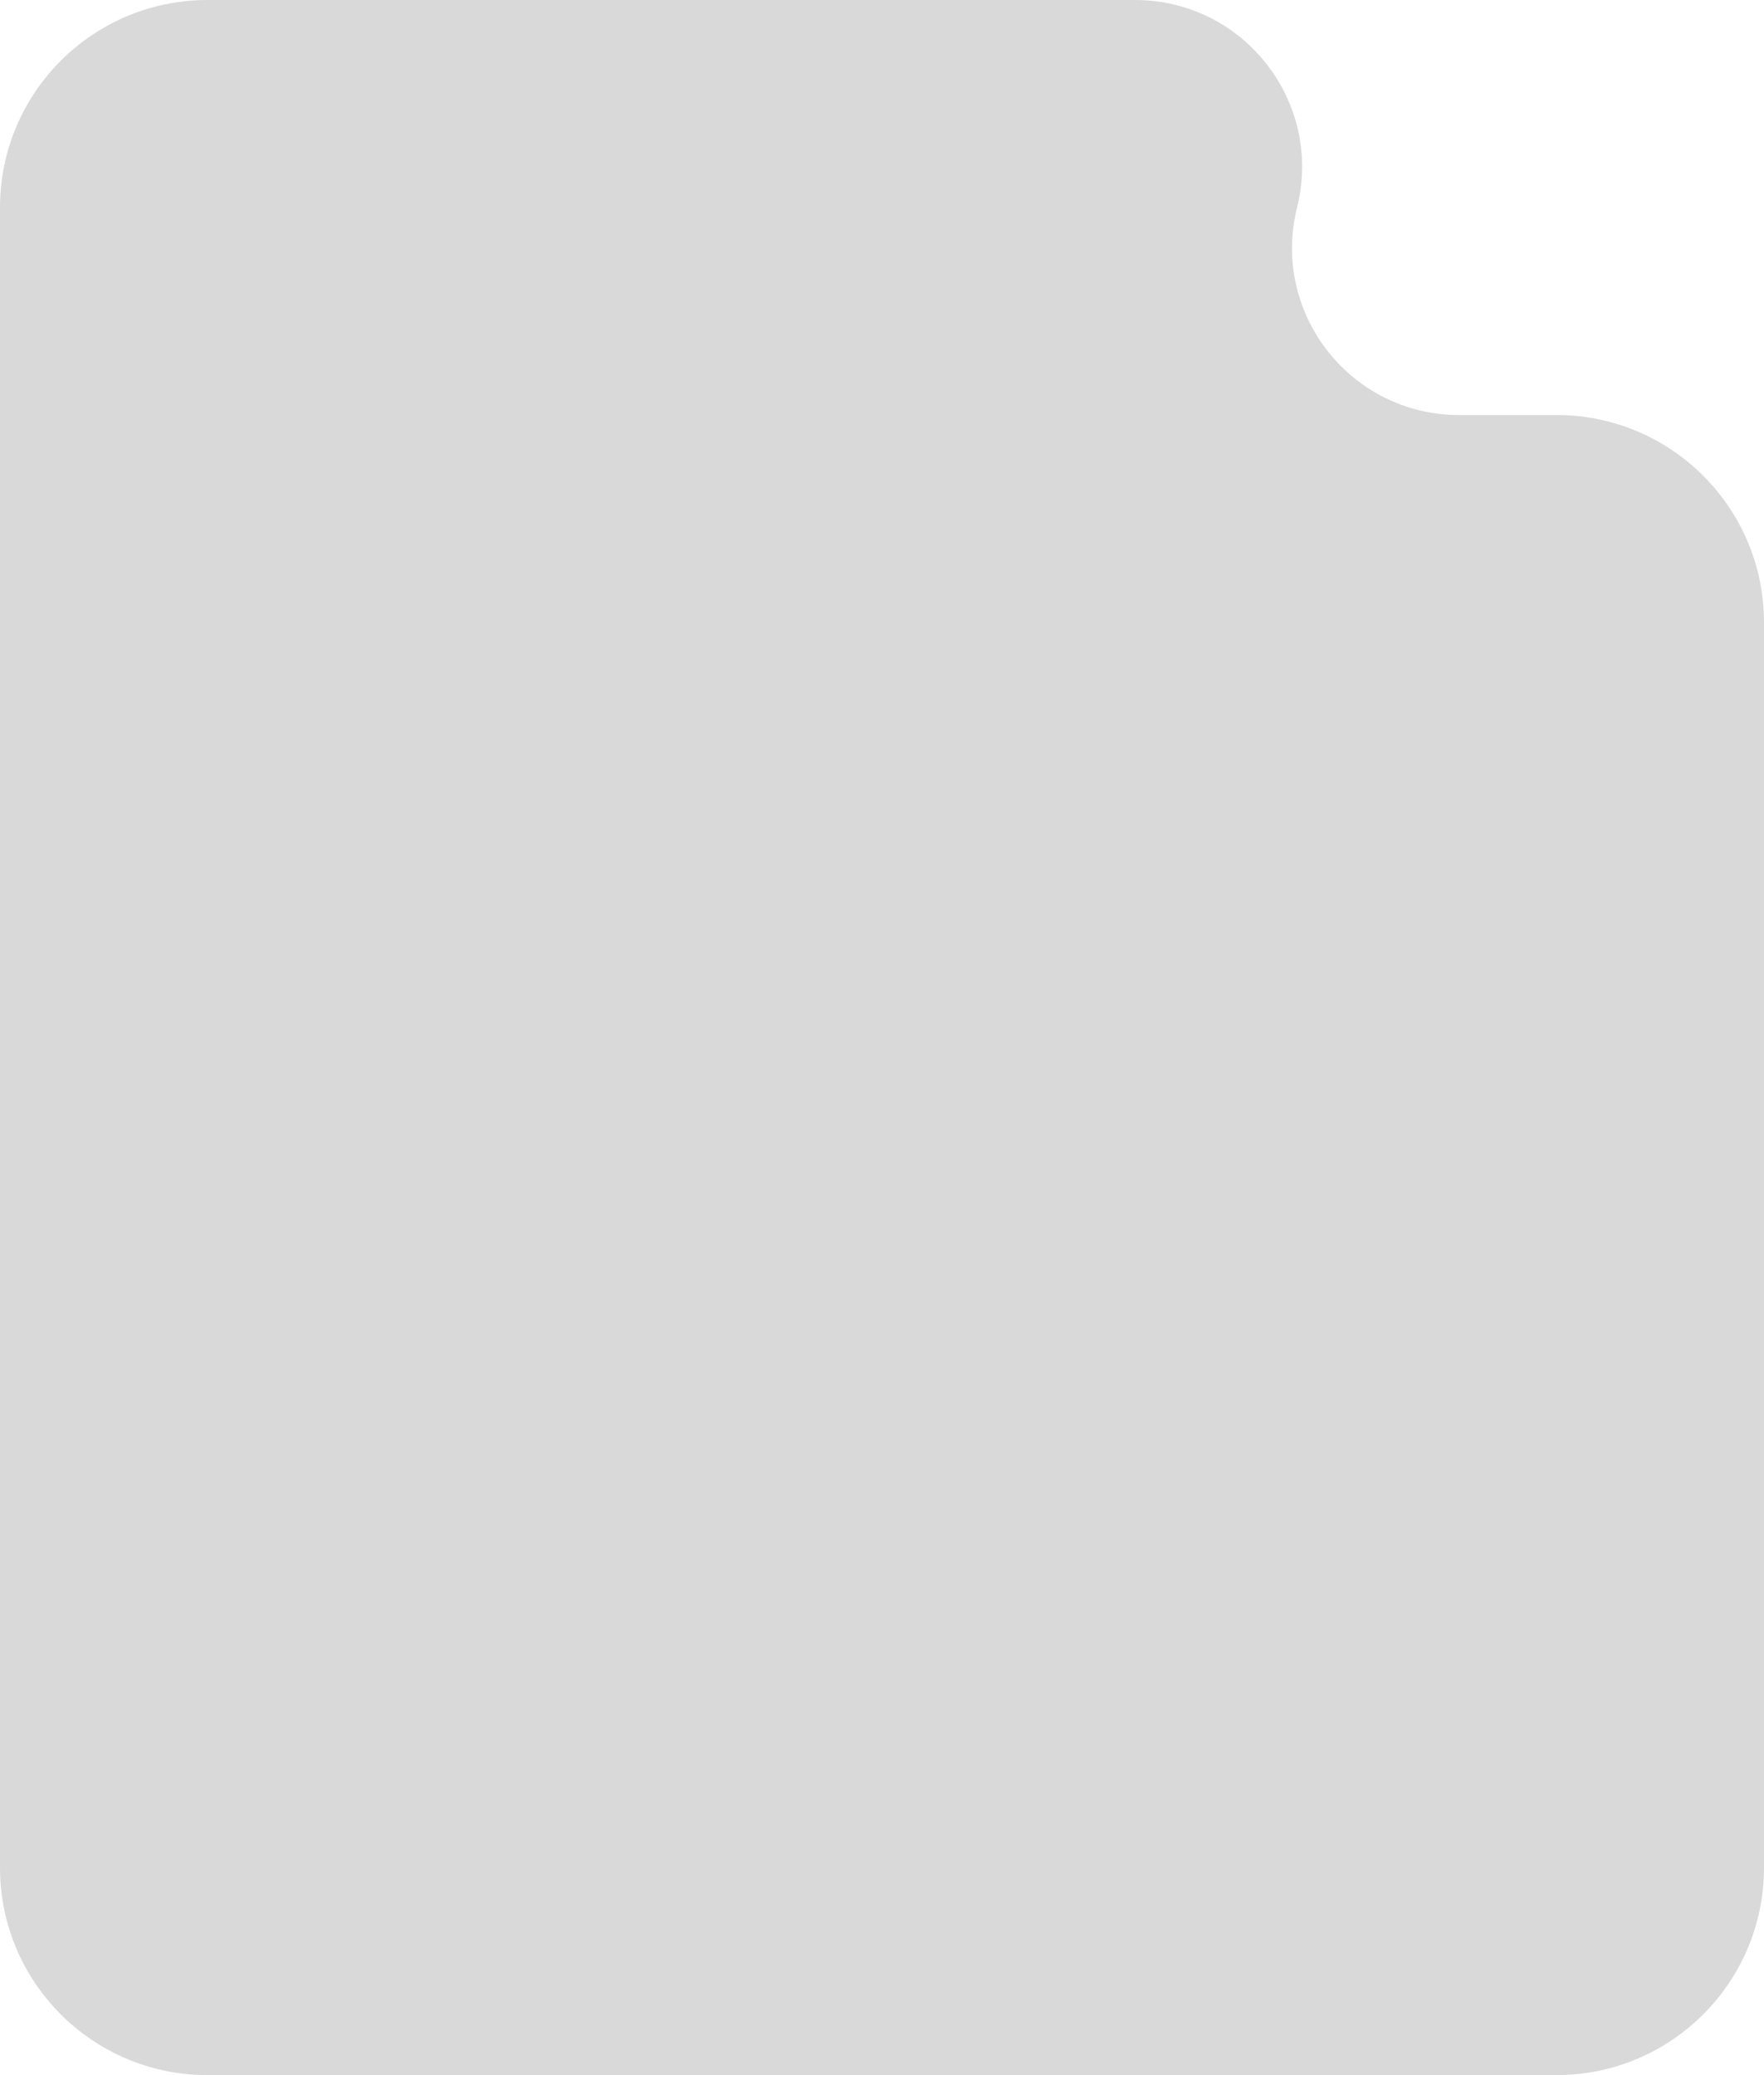 <svg width="17" height="20" viewBox="0 0 17 20" fill="none" xmlns="http://www.w3.org/2000/svg">
<path d="M0 2C0 0.895 0.895 0 2 0H10.938C11.986 0 12.754 0.984 12.5 2C12.246 3.016 13.014 4 14.062 4H15C16.105 4 17 4.895 17 6V18C17 19.105 16.105 20 15 20H2C0.895 20 0 19.105 0 18V2Z" fill="#D9D9D9"/>
</svg>
